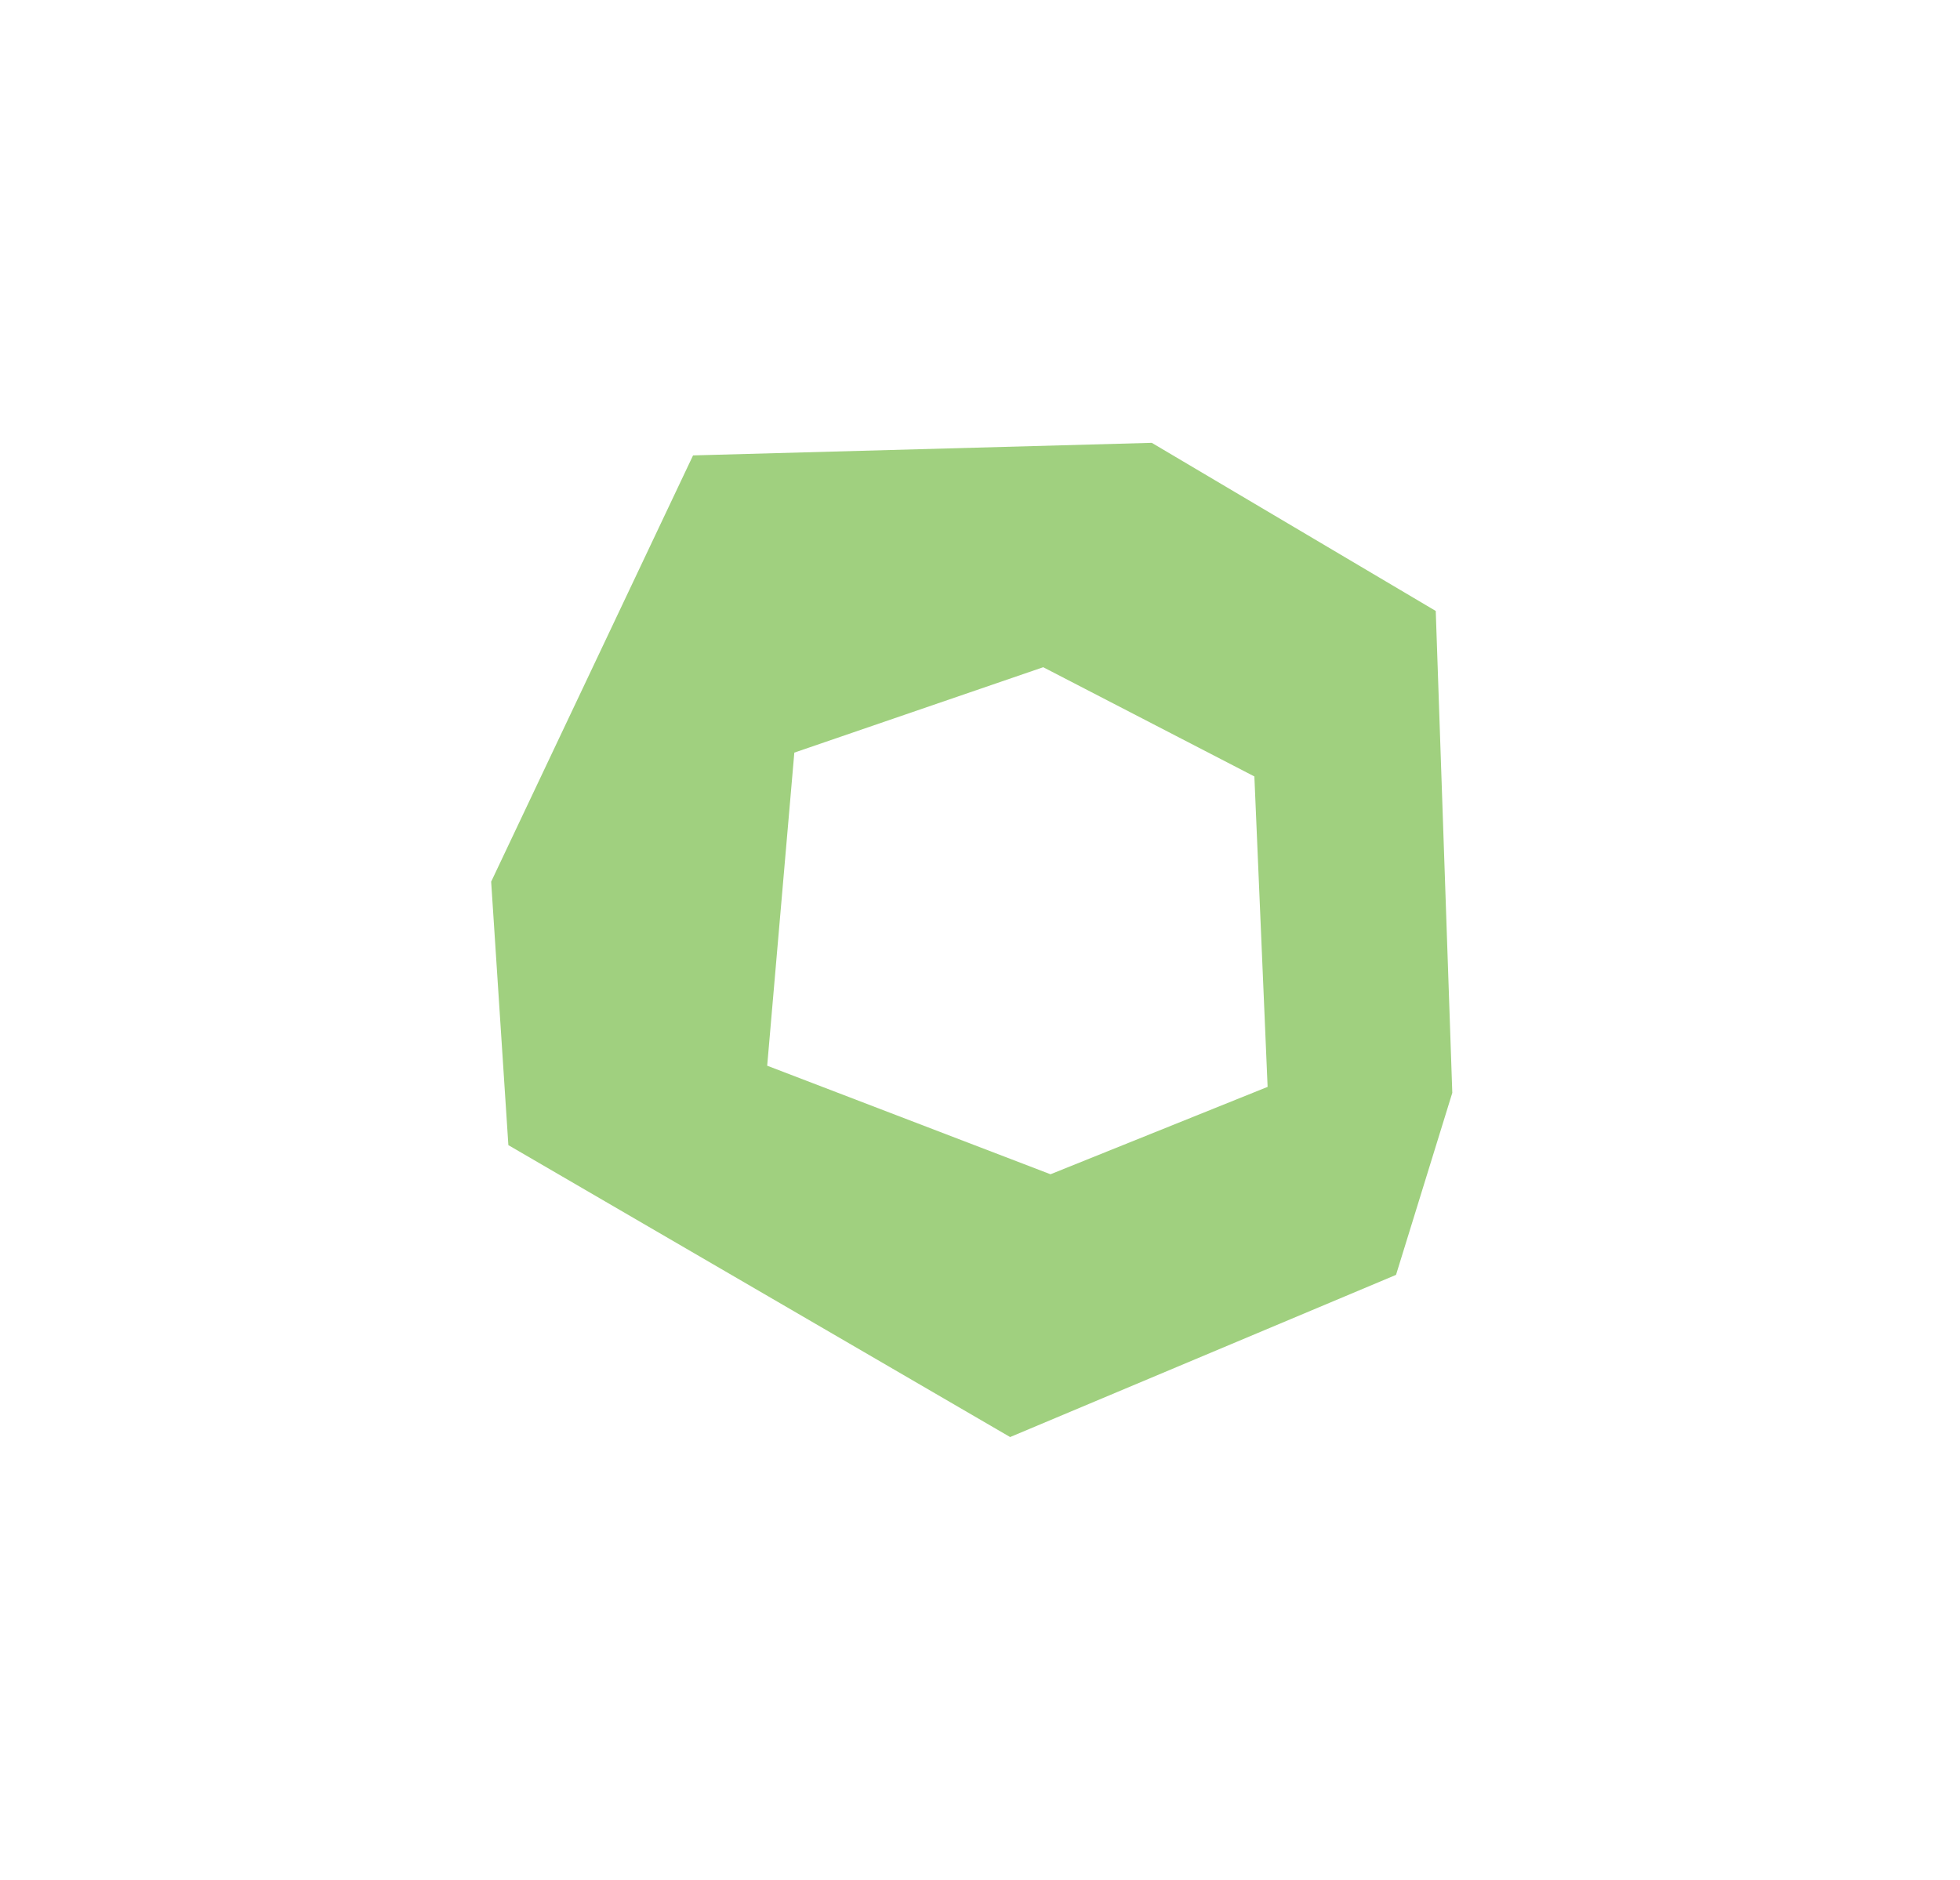 <?xml version="1.0" encoding="utf-8"?>
<!-- Generator: Adobe Illustrator 14.0.0, SVG Export Plug-In  -->
<!DOCTYPE svg PUBLIC "-//W3C//DTD SVG 1.1//EN" "http://www.w3.org/Graphics/SVG/1.1/DTD/svg11.dtd">
<svg version="1.1"
	 xmlns="http://www.w3.org/2000/svg" xmlns:xlink="http://www.w3.org/1999/xlink" xmlns:a="http://ns.adobe.com/AdobeSVGViewerExtensions/3.0/"
	 x="0px" y="0px" width="2.961px" height="2.84px" viewBox="0 0 2.961 2.84" enable-background="new 0 0 2.961 2.84"
	 xml:space="preserve">
<defs>
</defs>
<rect fill="none" width="2.961" height="2.84"/>
<polyline fill="#A0D07F" points="2.194,1.651 2.169,0.923 1.74,0.669 1.047,0.688 0.742,1.332 0.768,1.73 1.526,2.171 2.109,1.926 
	2.194,1.651 1.915,1.642 1.587,1.774 1.159,1.61 1.2,1.137 1.576,1.008 1.895,1.173 1.915,1.642 2.194,1.651 "/>
<rect fill="none" width="2.961" height="2.84"/>
</svg>
